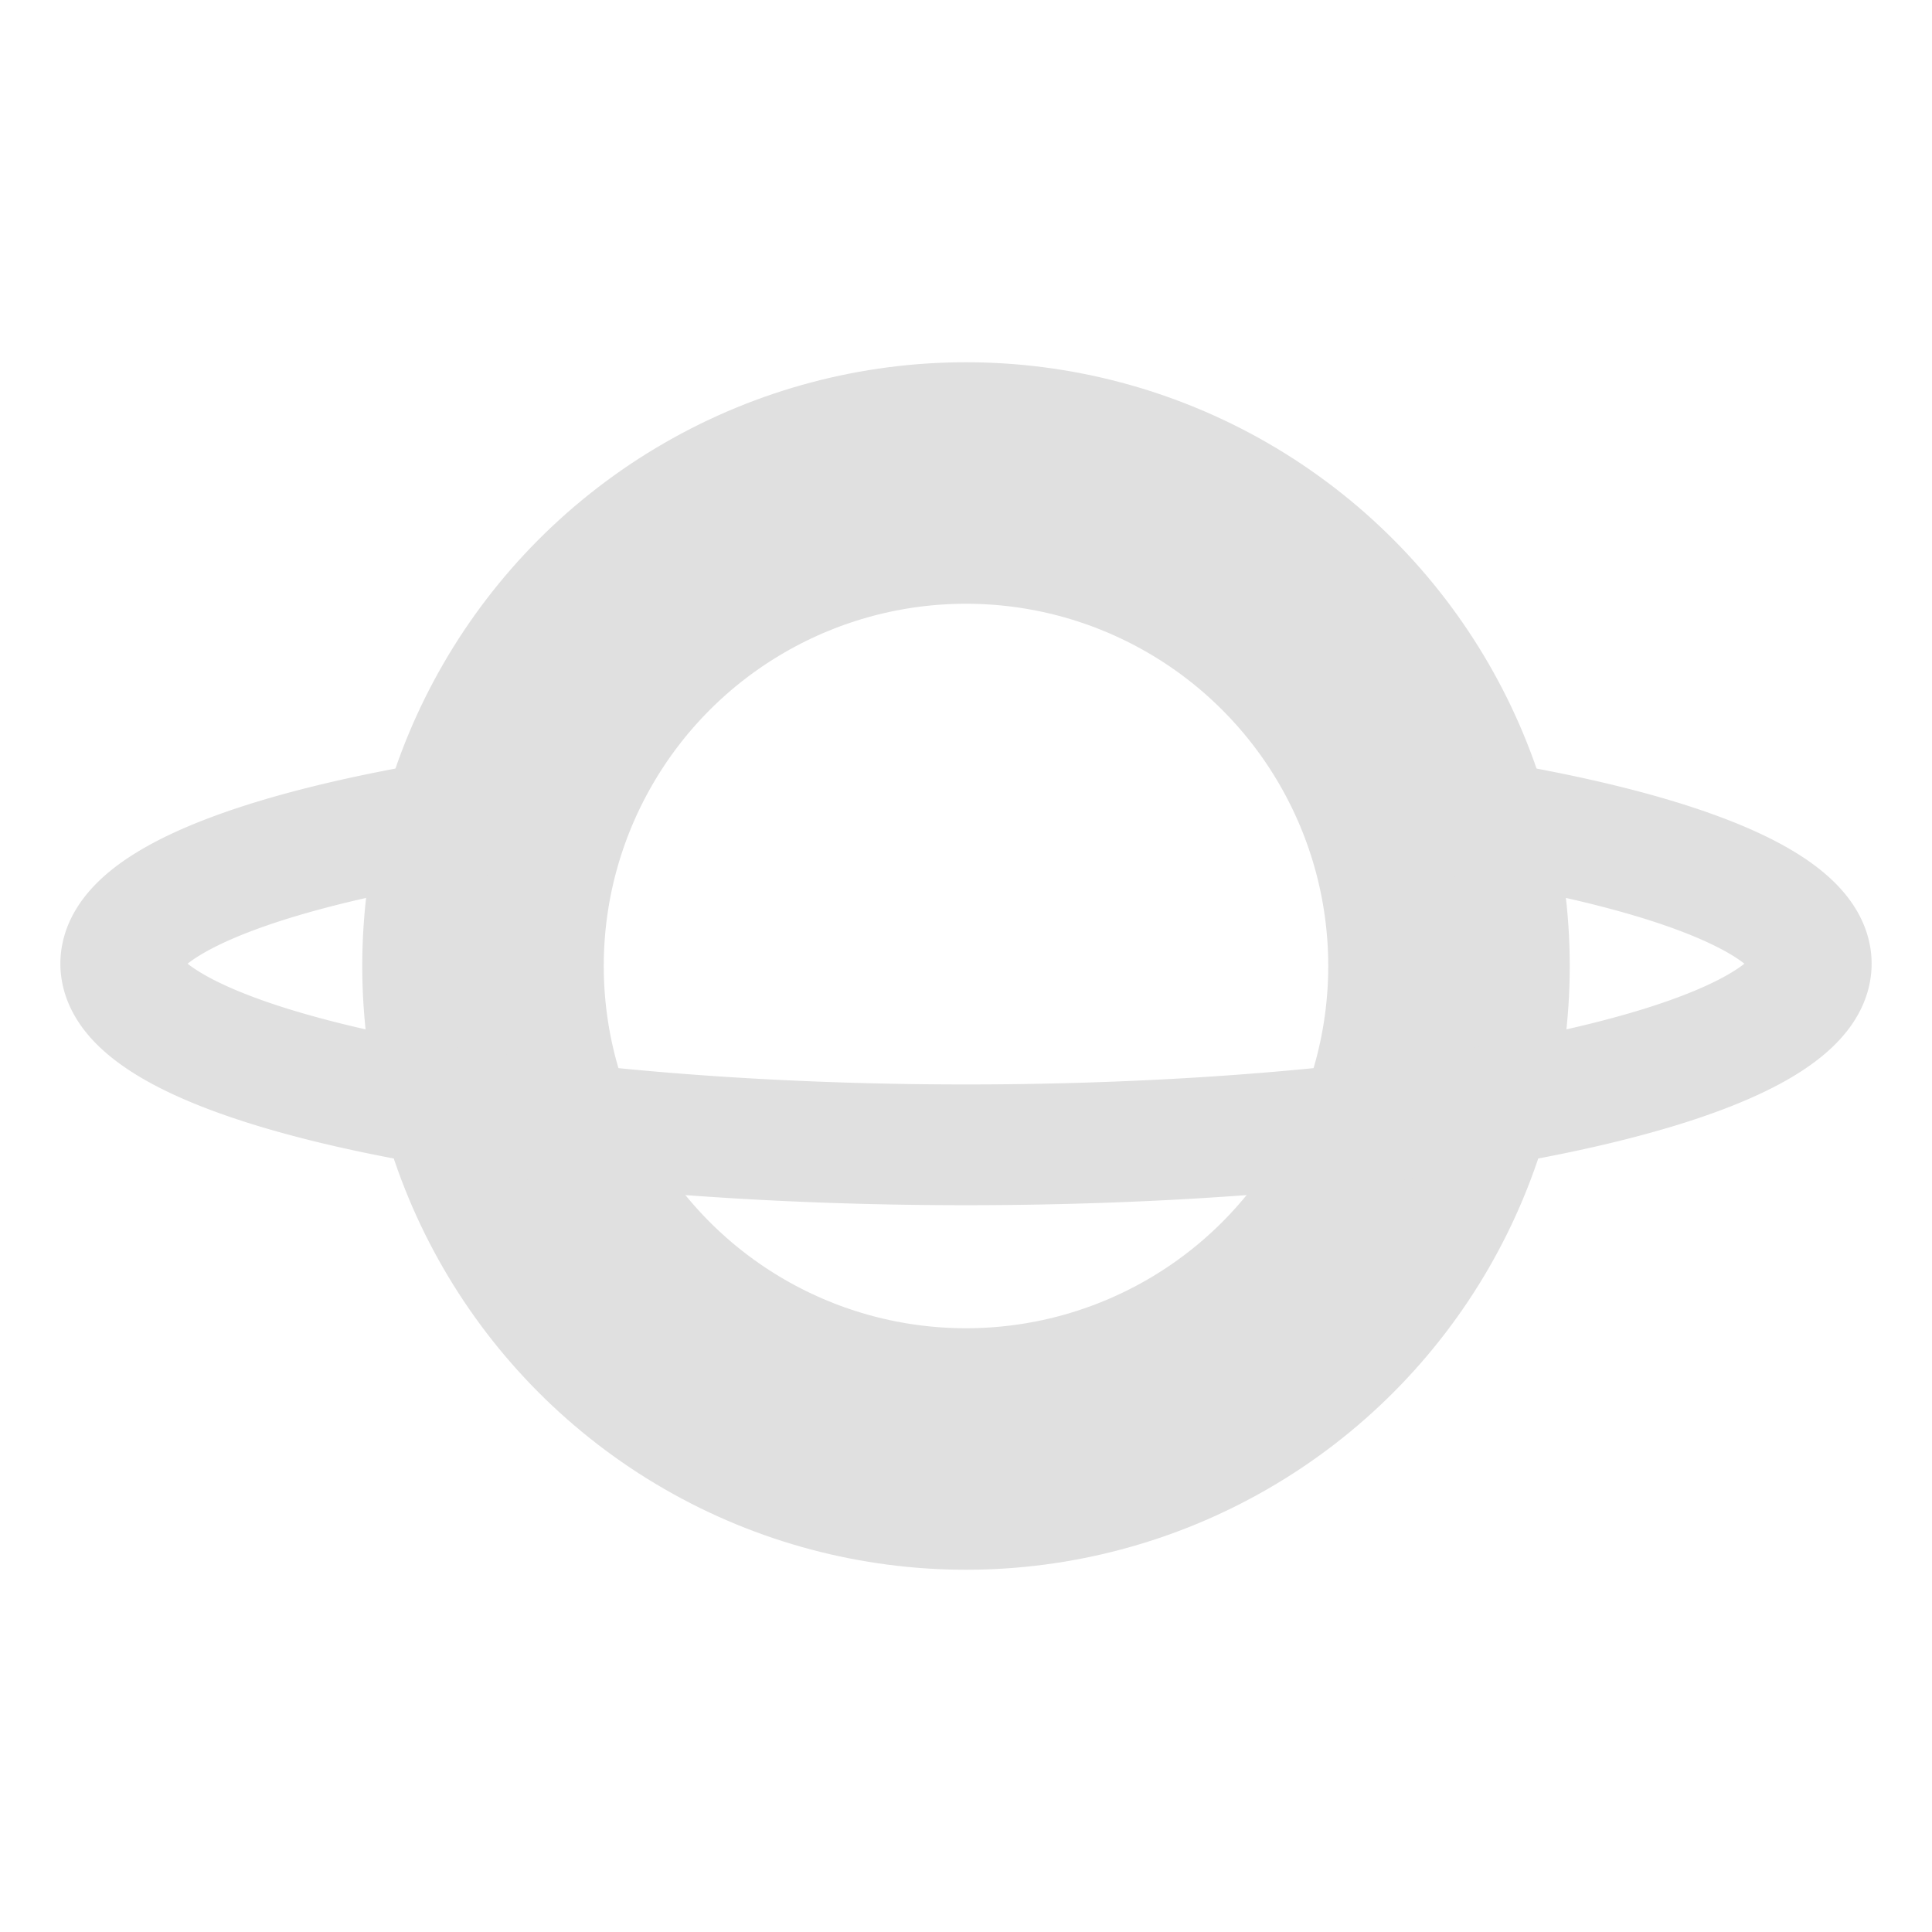 <svg width="16" height="16" xmlns="http://www.w3.org/2000/svg"><circle fill="none" stroke="#e0e0e0" stroke-width="2" cx="8" cy="8" r="4"/><path fill="none" stroke="#e0e0e0" stroke-width="1" d="M4 6.75A7 1.5 0 1 0 12 6.75"/></svg>